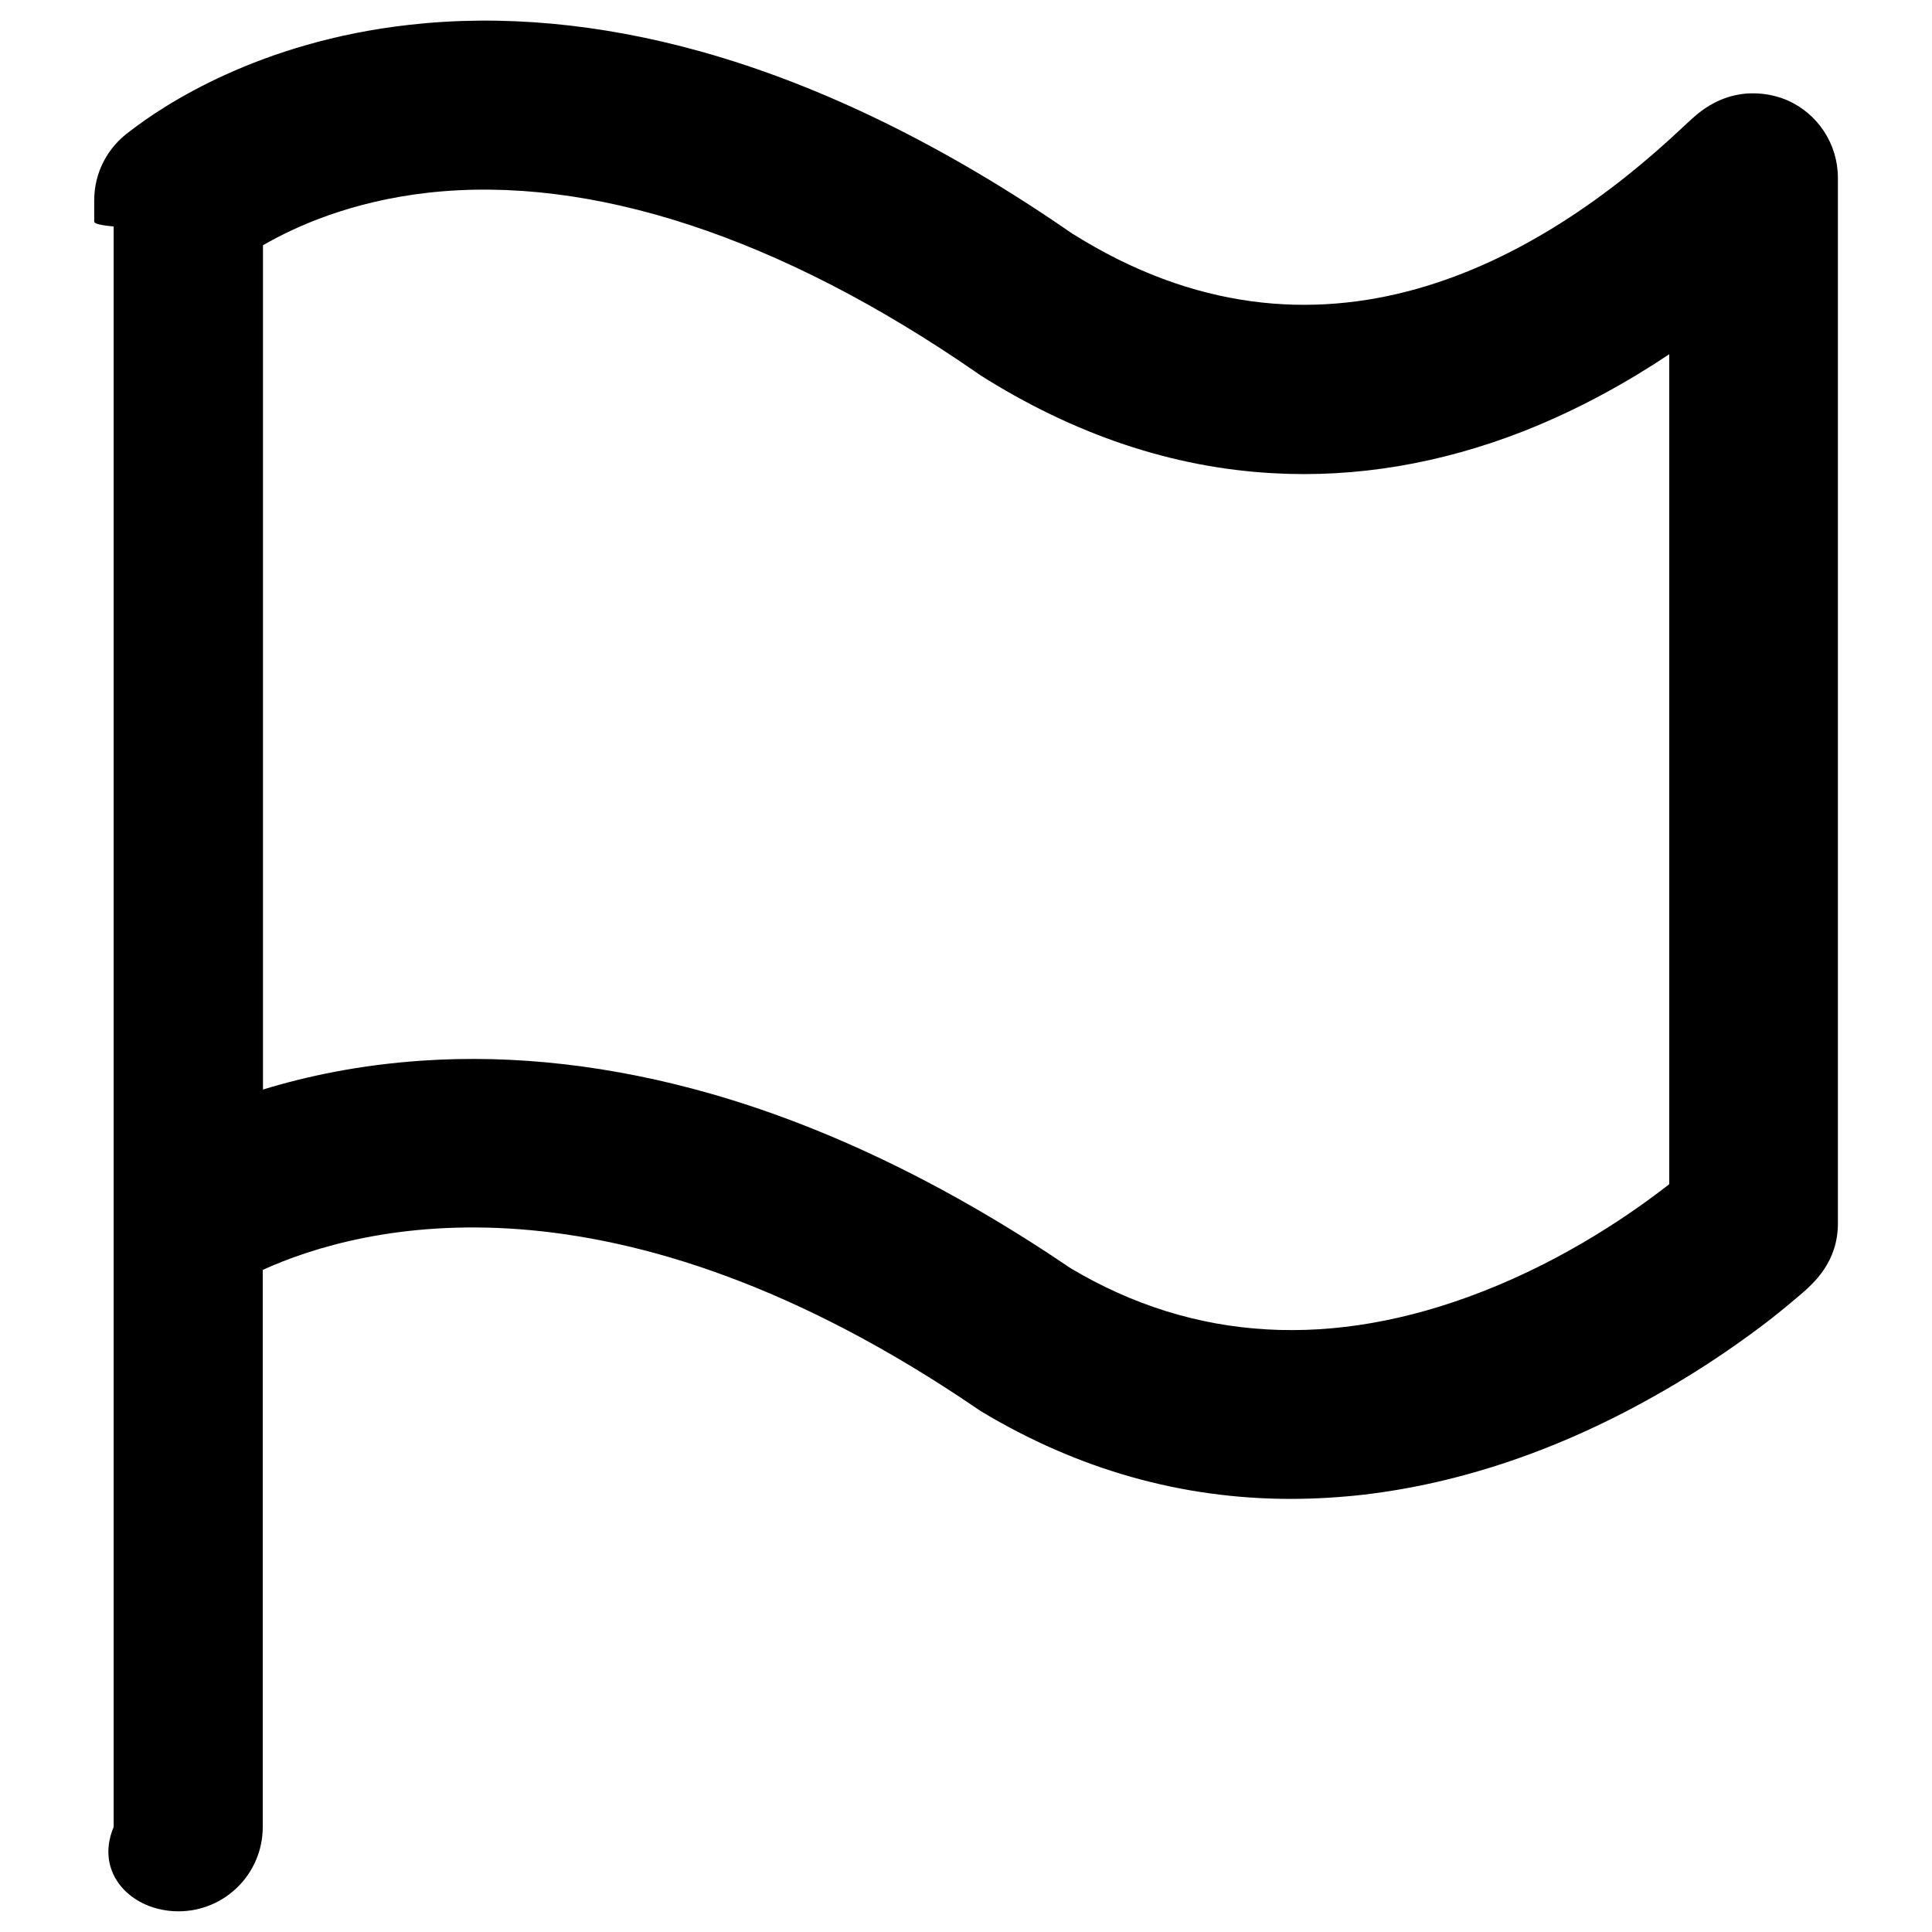 ﻿<?xml version="1.0" encoding="utf-8"?>
<svg version="1.1" xmlns:xlink="http://www.w3.org/1999/xlink" width="17px" height="17px" xmlns="http://www.w3.org/2000/svg">
  <g transform="matrix(1 0 0 1 -1432 -235 )">
    <path d="M 16.172 1.564  C 16.172 1.269  15.996 0.998  15.723 0.881  C 15.621 0.837  15.258 0.716  14.905 1.03  C 14.879 1.054  14.849 1.08  14.812 1.115  C 13.556 2.301  11.602 3.423  9.43 2.052  C 8.322 1.286  7.223 0.748  6.166 0.453  C 5.279 0.206  4.414 0.126  3.596 0.219  C 2.284 0.367  1.446 0.919  1.139 1.158  C 0.952 1.293  0.829 1.512  0.829 1.763  L 0.829 1.943  C 0.828 1.959  0.828 1.976  1 1.993  L 1 16.076  C 0.828 16.486  1.16 16.818  1.57 16.818  C 1.98 16.818  2.312 16.486  2.312 16.076  L 2.312 11.174  C 3.175 10.782  5.388 10.205  8.602 12.398  C 8.613 12.406  8.626 12.413  8.637 12.421  C 9.487 12.931  10.398 13.189  11.357 13.189  C 11.569 13.189  11.784 13.176  11.999 13.152  C 12.858 13.051  13.731 12.755  14.586 12.268  C 15.013 12.027  15.35 11.784  15.56 11.623  C 15.684 11.526  15.777 11.448  15.833 11.4  C 15.961 11.291  16.172 11.105  16.172 10.764  L 16.172 1.564  Z M 1.57 1.021  C 1.59 1.021  1.611 1.022  1.631 1.022  C 1.613 1.021  1.592 1.021  1.572 1.021  L 1.559 1.021  L 1.57 1.021  Z M 1.499 1.024  C 1.509 1.024  1.52 1.022  1.529 1.022  C 1.52 1.022  1.509 1.024  1.499 1.024  Z M 1.438 1.032  C 1.453 1.03  1.466 1.028  1.479 1.026  C 1.464 1.028  1.451 1.03  1.438 1.032  Z M 1.232 1.102  C 1.295 1.071  1.362 1.048  1.431 1.034  C 1.36 1.047  1.293 1.071  1.232 1.102  Z M 1.195 1.123  C 1.206 1.117  1.217 1.11  1.228 1.104  C 1.217 1.11  1.206 1.117  1.195 1.123  Z M 14.688 3.117  L 14.688 10.42  C 14.386 10.656  13.794 11.074  13.038 11.367  C 11.727 11.877  10.509 11.808  9.42 11.159  C 8.359 10.439  7.294 9.921  6.255 9.624  C 5.387 9.376  4.531 9.277  3.711 9.333  C 3.166 9.37  2.7 9.469  2.314 9.587  L 2.314 2.158  C 2.603 1.991  3.091 1.772  3.765 1.696  C 5.195 1.535  6.867 2.084  8.598 3.282  C 8.606 3.288  8.615 3.294  8.622 3.299  C 9.45 3.824  10.318 4.116  11.203 4.164  C 11.934 4.205  12.675 4.08  13.404 3.795  C 13.892 3.603  14.324 3.36  14.688 3.117  Z " fill-rule="nonzero" fill="#000000" stroke="none" transform="matrix(1 0 0 1 1432 235 )" />
  </g>
</svg>